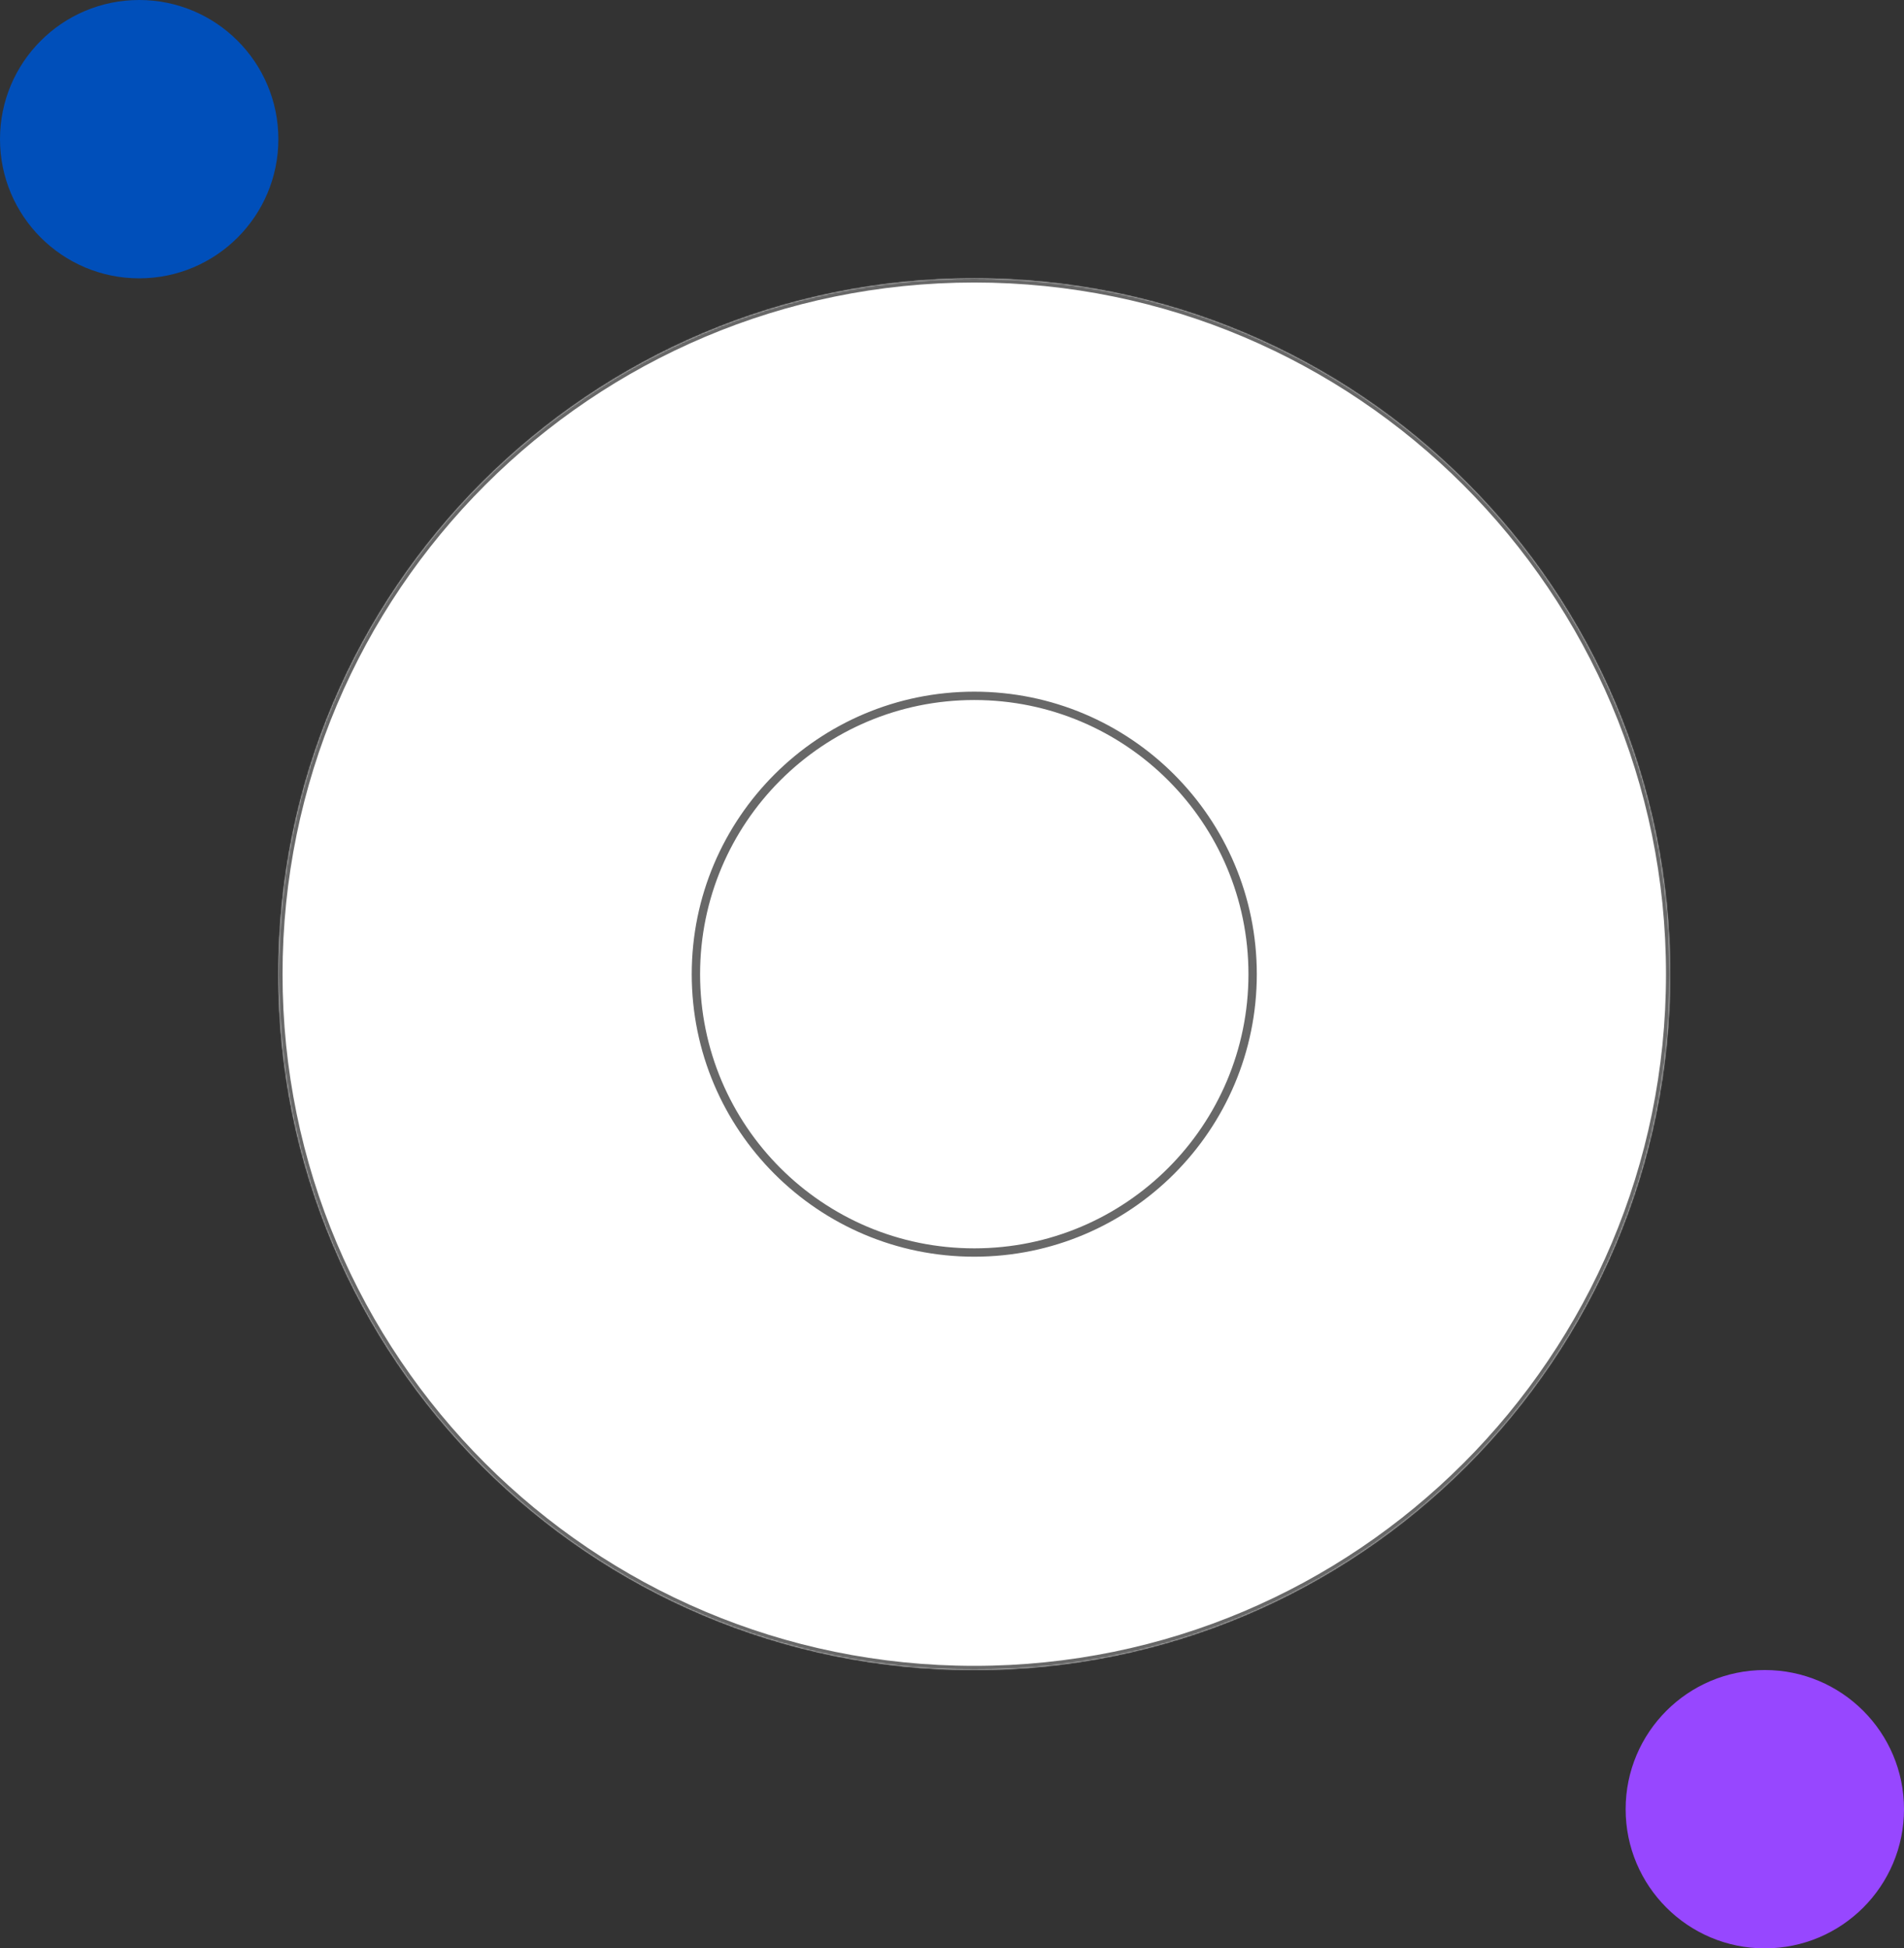 <svg width="1368" height="1400" viewBox="0 0 1368 1400" fill="none" xmlns="http://www.w3.org/2000/svg">
<rect x="0" y="0" width="1368" height="1400" fill="#333333" stroke="none"/>
<mask id="path-1-inside-1_0_1" fill="white">
<path fillRule="evenodd" clipRule="evenodd" d="M700 1200C976.142 1200 1200 976.142 1200 700C1200 423.858 976.142 200 700 200C423.858 200 200 423.858 200 700C200 976.142 423.858 1200 700 1200ZM700 900C810.457 900 900 810.457 900 700C900 589.543 810.457 500 700 500C589.543 500 500 589.543 500 700C500 810.457 589.543 900 700 900Z"/>
</mask>
<path fillRule="evenodd" clipRule="evenodd" d="M700 1200C976.142 1200 1200 976.142 1200 700C1200 423.858 976.142 200 700 200C423.858 200 200 423.858 200 700C200 976.142 423.858 1200 700 1200ZM700 900C810.457 900 900 810.457 900 700C900 589.543 810.457 500 700 500C589.543 500 500 589.543 500 700C500 810.457 589.543 900 700 900Z" fill="white"/>
<path d="M1197 700C1197 974.486 974.486 1197 700 1197V1203C977.799 1203 1203 977.799 1203 700H1197ZM700 203C974.486 203 1197 425.514 1197 700H1203C1203 422.201 977.799 197 700 197V203ZM203 700C203 425.514 425.514 203 700 203V197C422.201 197 197 422.201 197 700H203ZM700 1197C425.514 1197 203 974.486 203 700H197C197 977.799 422.201 1203 700 1203V1197ZM897 700C897 808.8 808.8 897 700 897V903C812.114 903 903 812.114 903 700H897ZM700 503C808.8 503 897 591.2 897 700H903C903 587.886 812.114 497 700 497V503ZM503 700C503 591.2 591.2 503 700 503V497C587.886 497 497 587.886 497 700H503ZM700 897C591.2 897 503 808.8 503 700H497C497 812.114 587.886 903 700 903V897Z" fill="#686868" mask="url(#path-1-inside-1_0_1)"/>
<circle cx="1268" cy="1300" r="100" fill="#9747FF"/>
<circle cx="100" cy="100" r="100" fill="#004FBA"/>
</svg>
